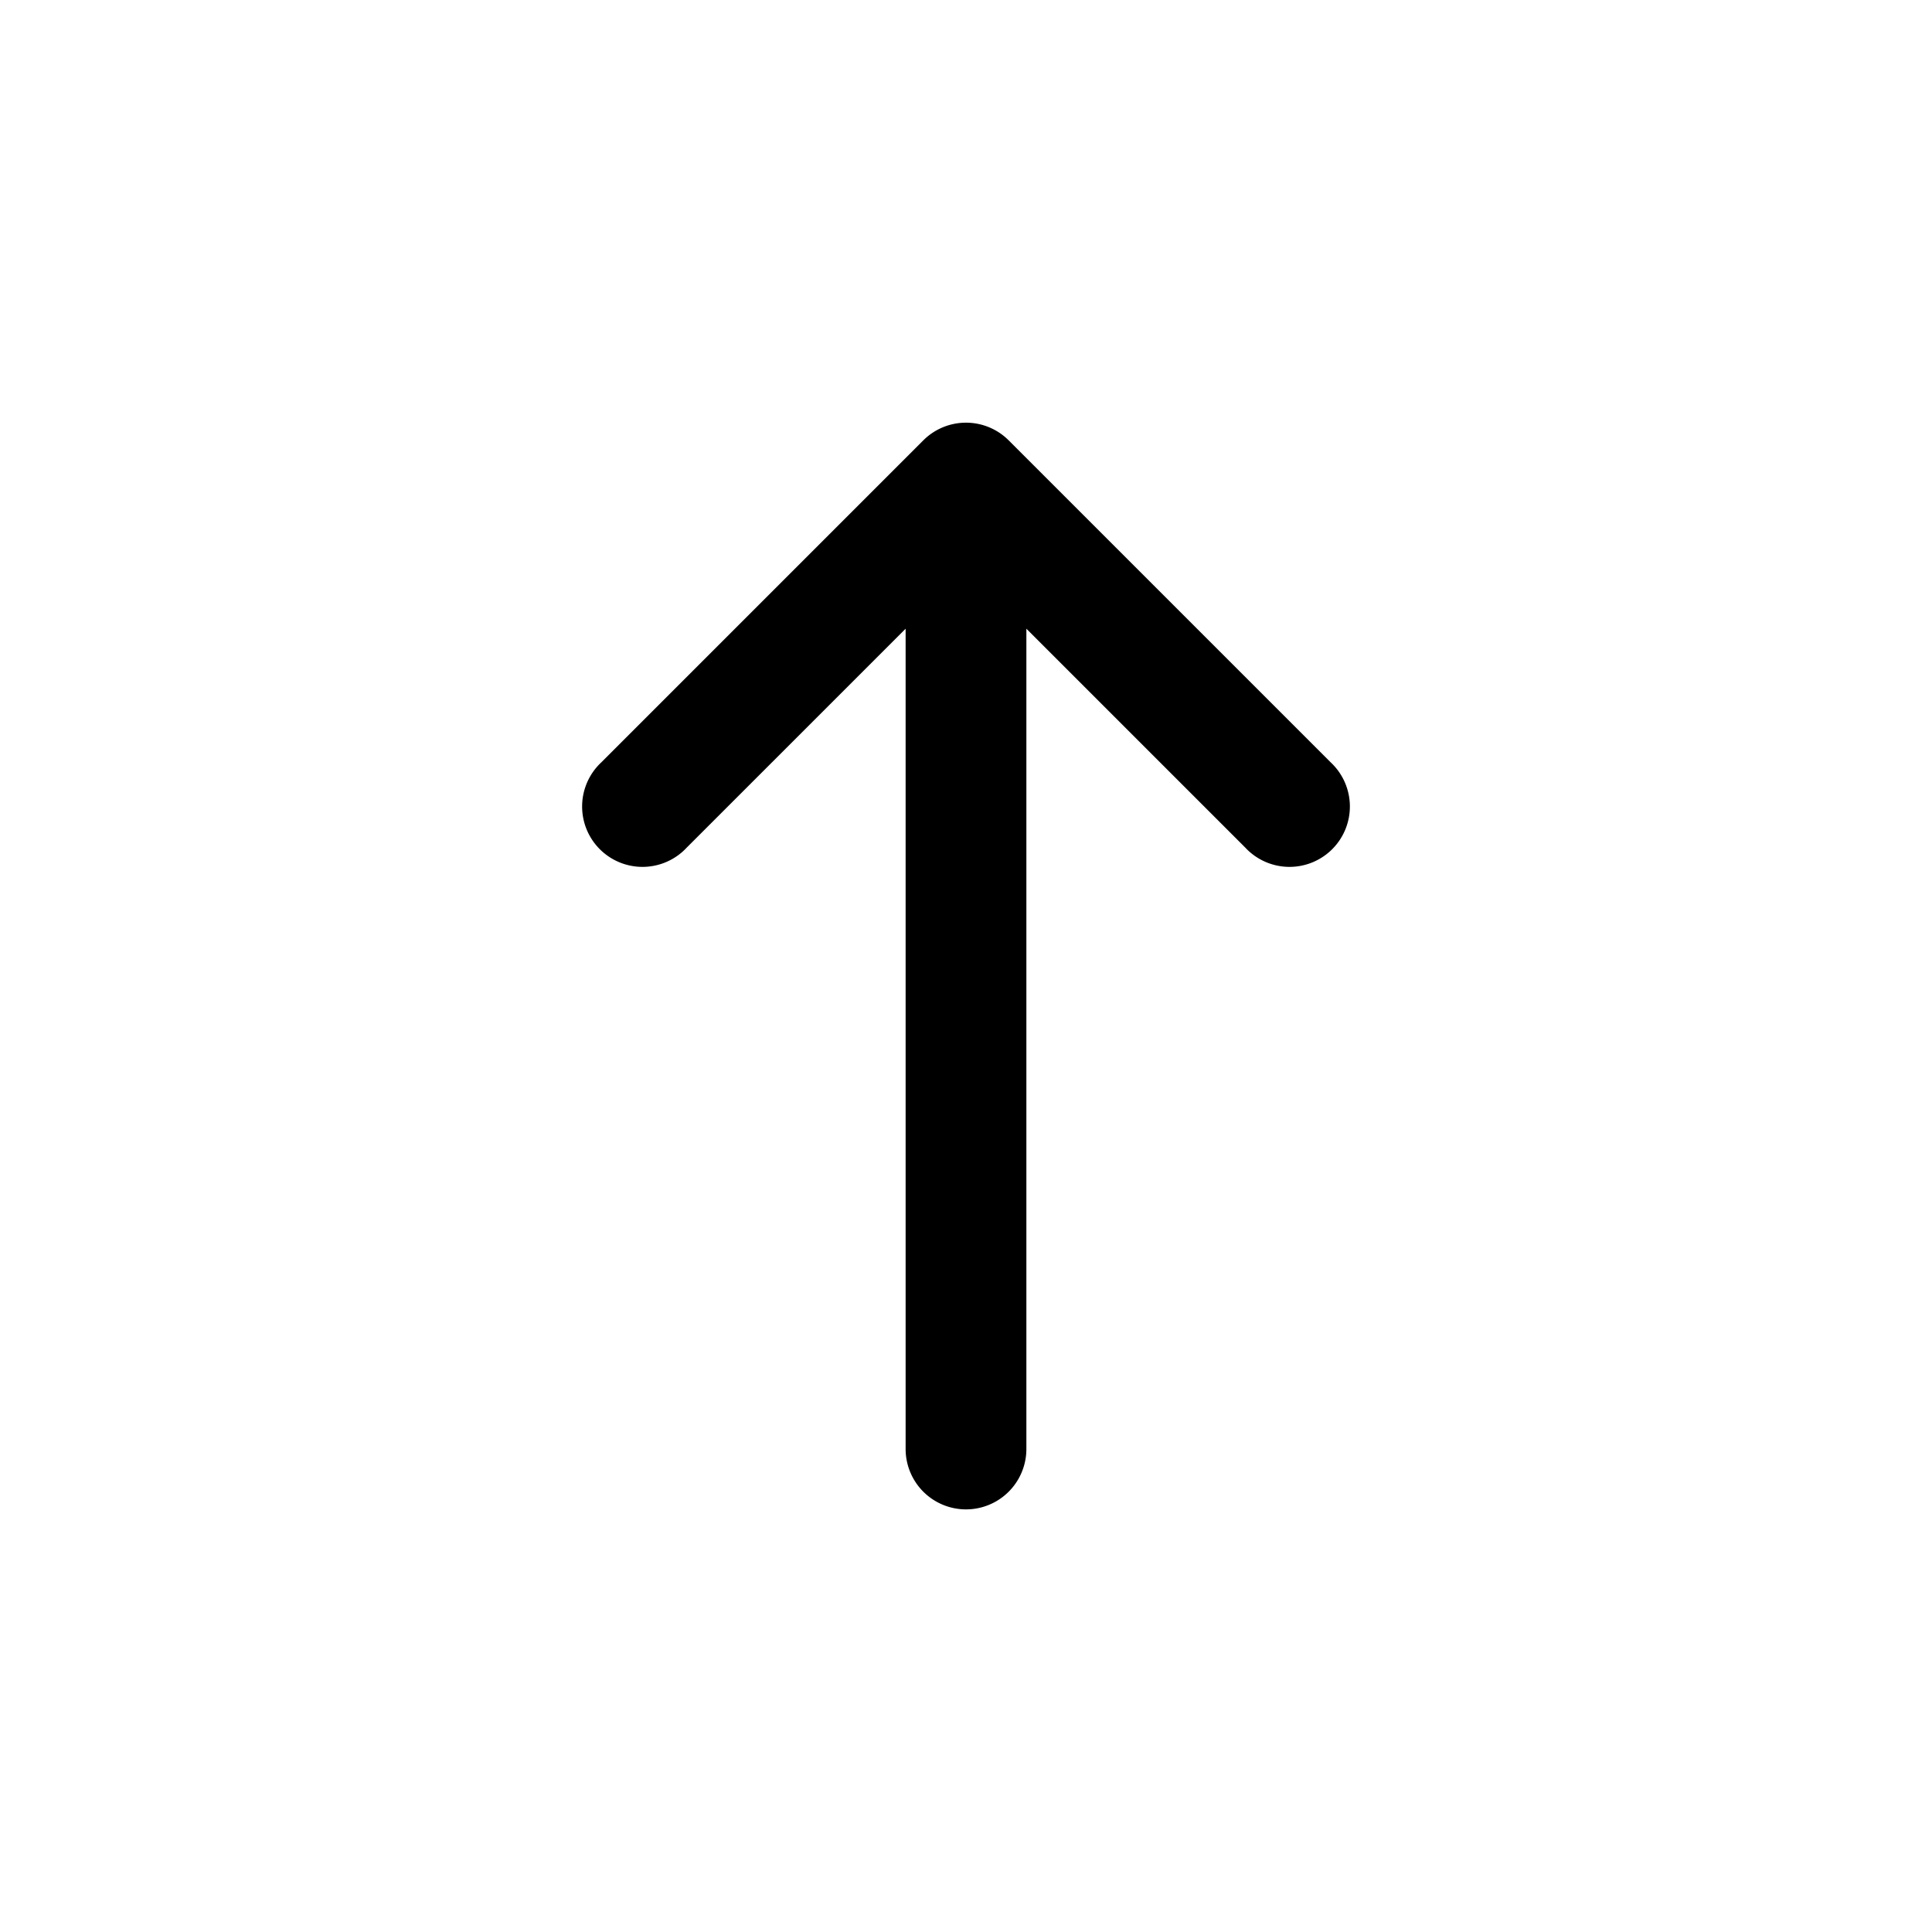 <svg xmlns="http://www.w3.org/2000/svg" width="1em" height="1em" viewBox="0 0 24 24">
  <path fill="currentColor" fill-rule="evenodd" d="M11.47 5.47a.75.75 0 0 1 1.06 0l4 4a.75.75 0 1 1-1.06 1.06l-2.72-2.72V18a.75.75 0 0 1-1.5 0V7.81l-2.72 2.72a.75.75 0 1 1-1.06-1.06l4-4Z" clip-rule="evenodd"/>
</svg>

